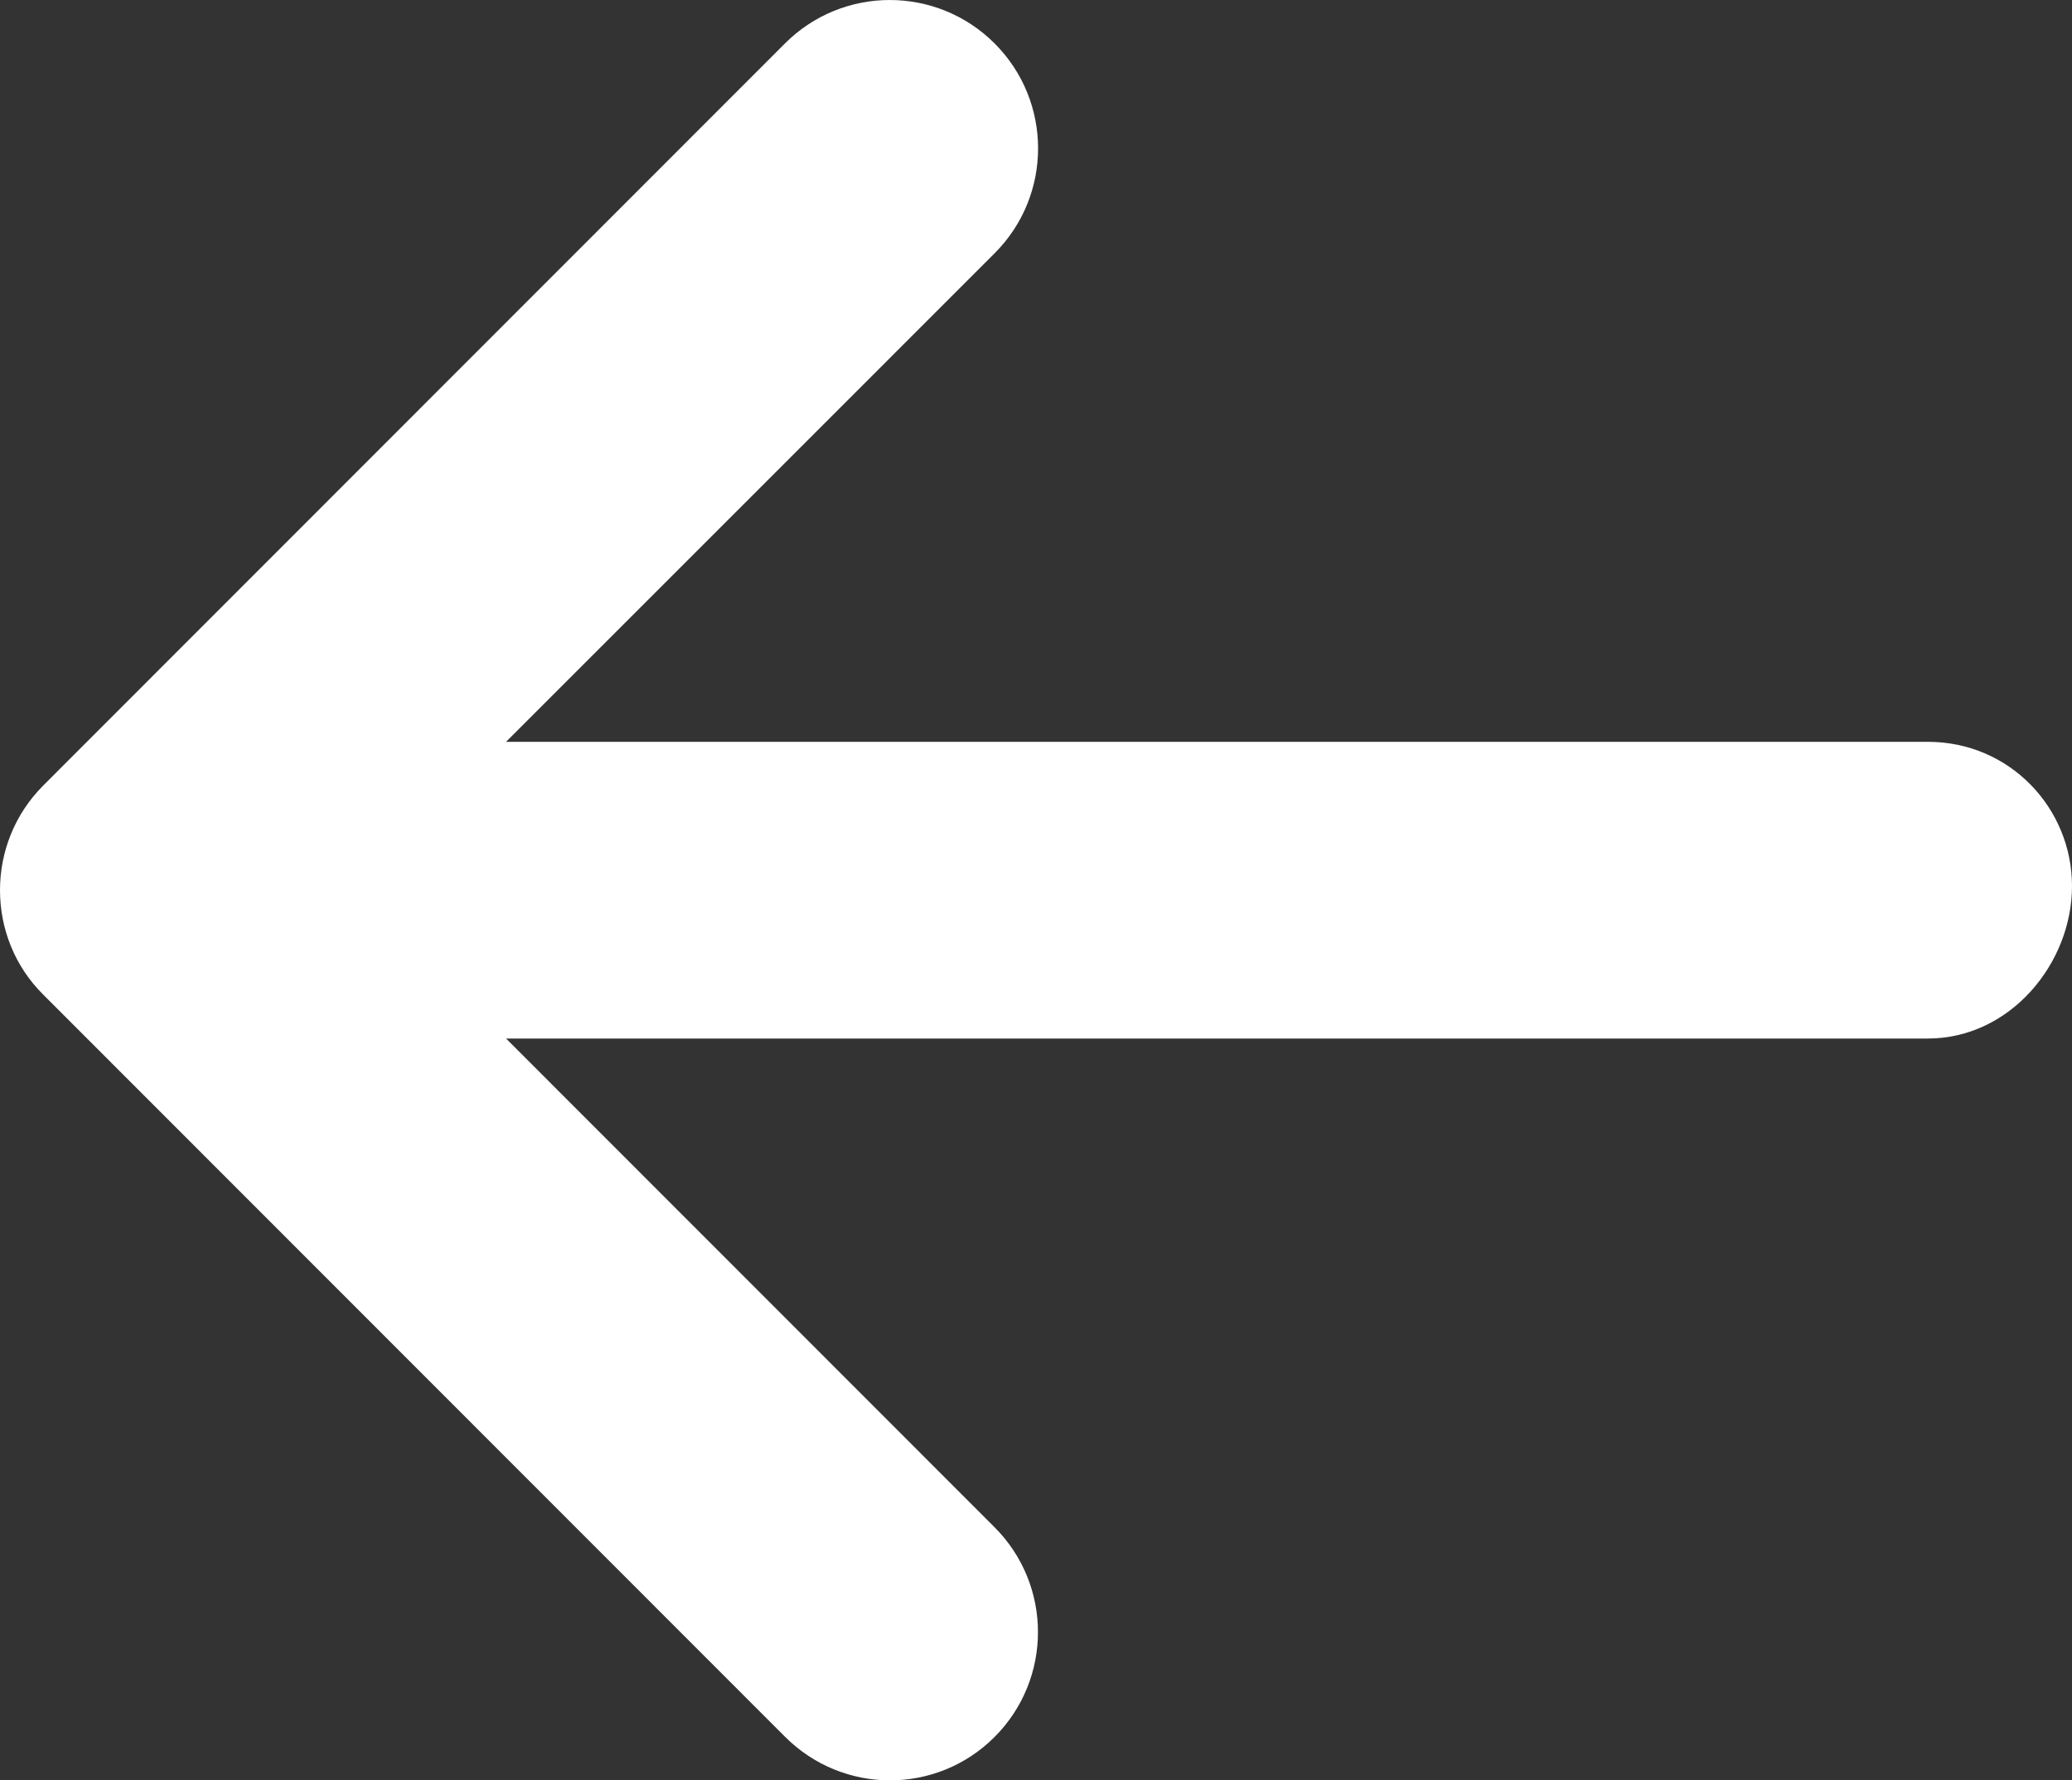 <svg width="128" height="110" viewBox="0 0 128 110" fill="none" xmlns="http://www.w3.org/2000/svg">
<rect x="0" y="0" width="128" height="110" fill="#333333" stroke="none"/>
<path d="M48.497 107.307L2.691 61.473C0.888 59.697 7.73235e-06 57.348 7.83503e-06 54.999C7.9377e-06 52.65 0.895 50.307 2.684 48.52L48.49 2.686C52.069 -0.895 57.866 -0.895 61.445 2.686C65.023 6.266 65.023 12.067 61.445 15.648L31.263 45.833L119.096 45.833C124.161 45.833 128 49.938 128 54.742C128 59.545 124.161 64.166 119.096 64.166L31.263 64.166L61.438 94.359C65.016 97.94 65.016 103.741 61.438 107.322C57.859 110.902 52.076 110.888 48.497 107.307Z" fill="white"/>
</svg>
